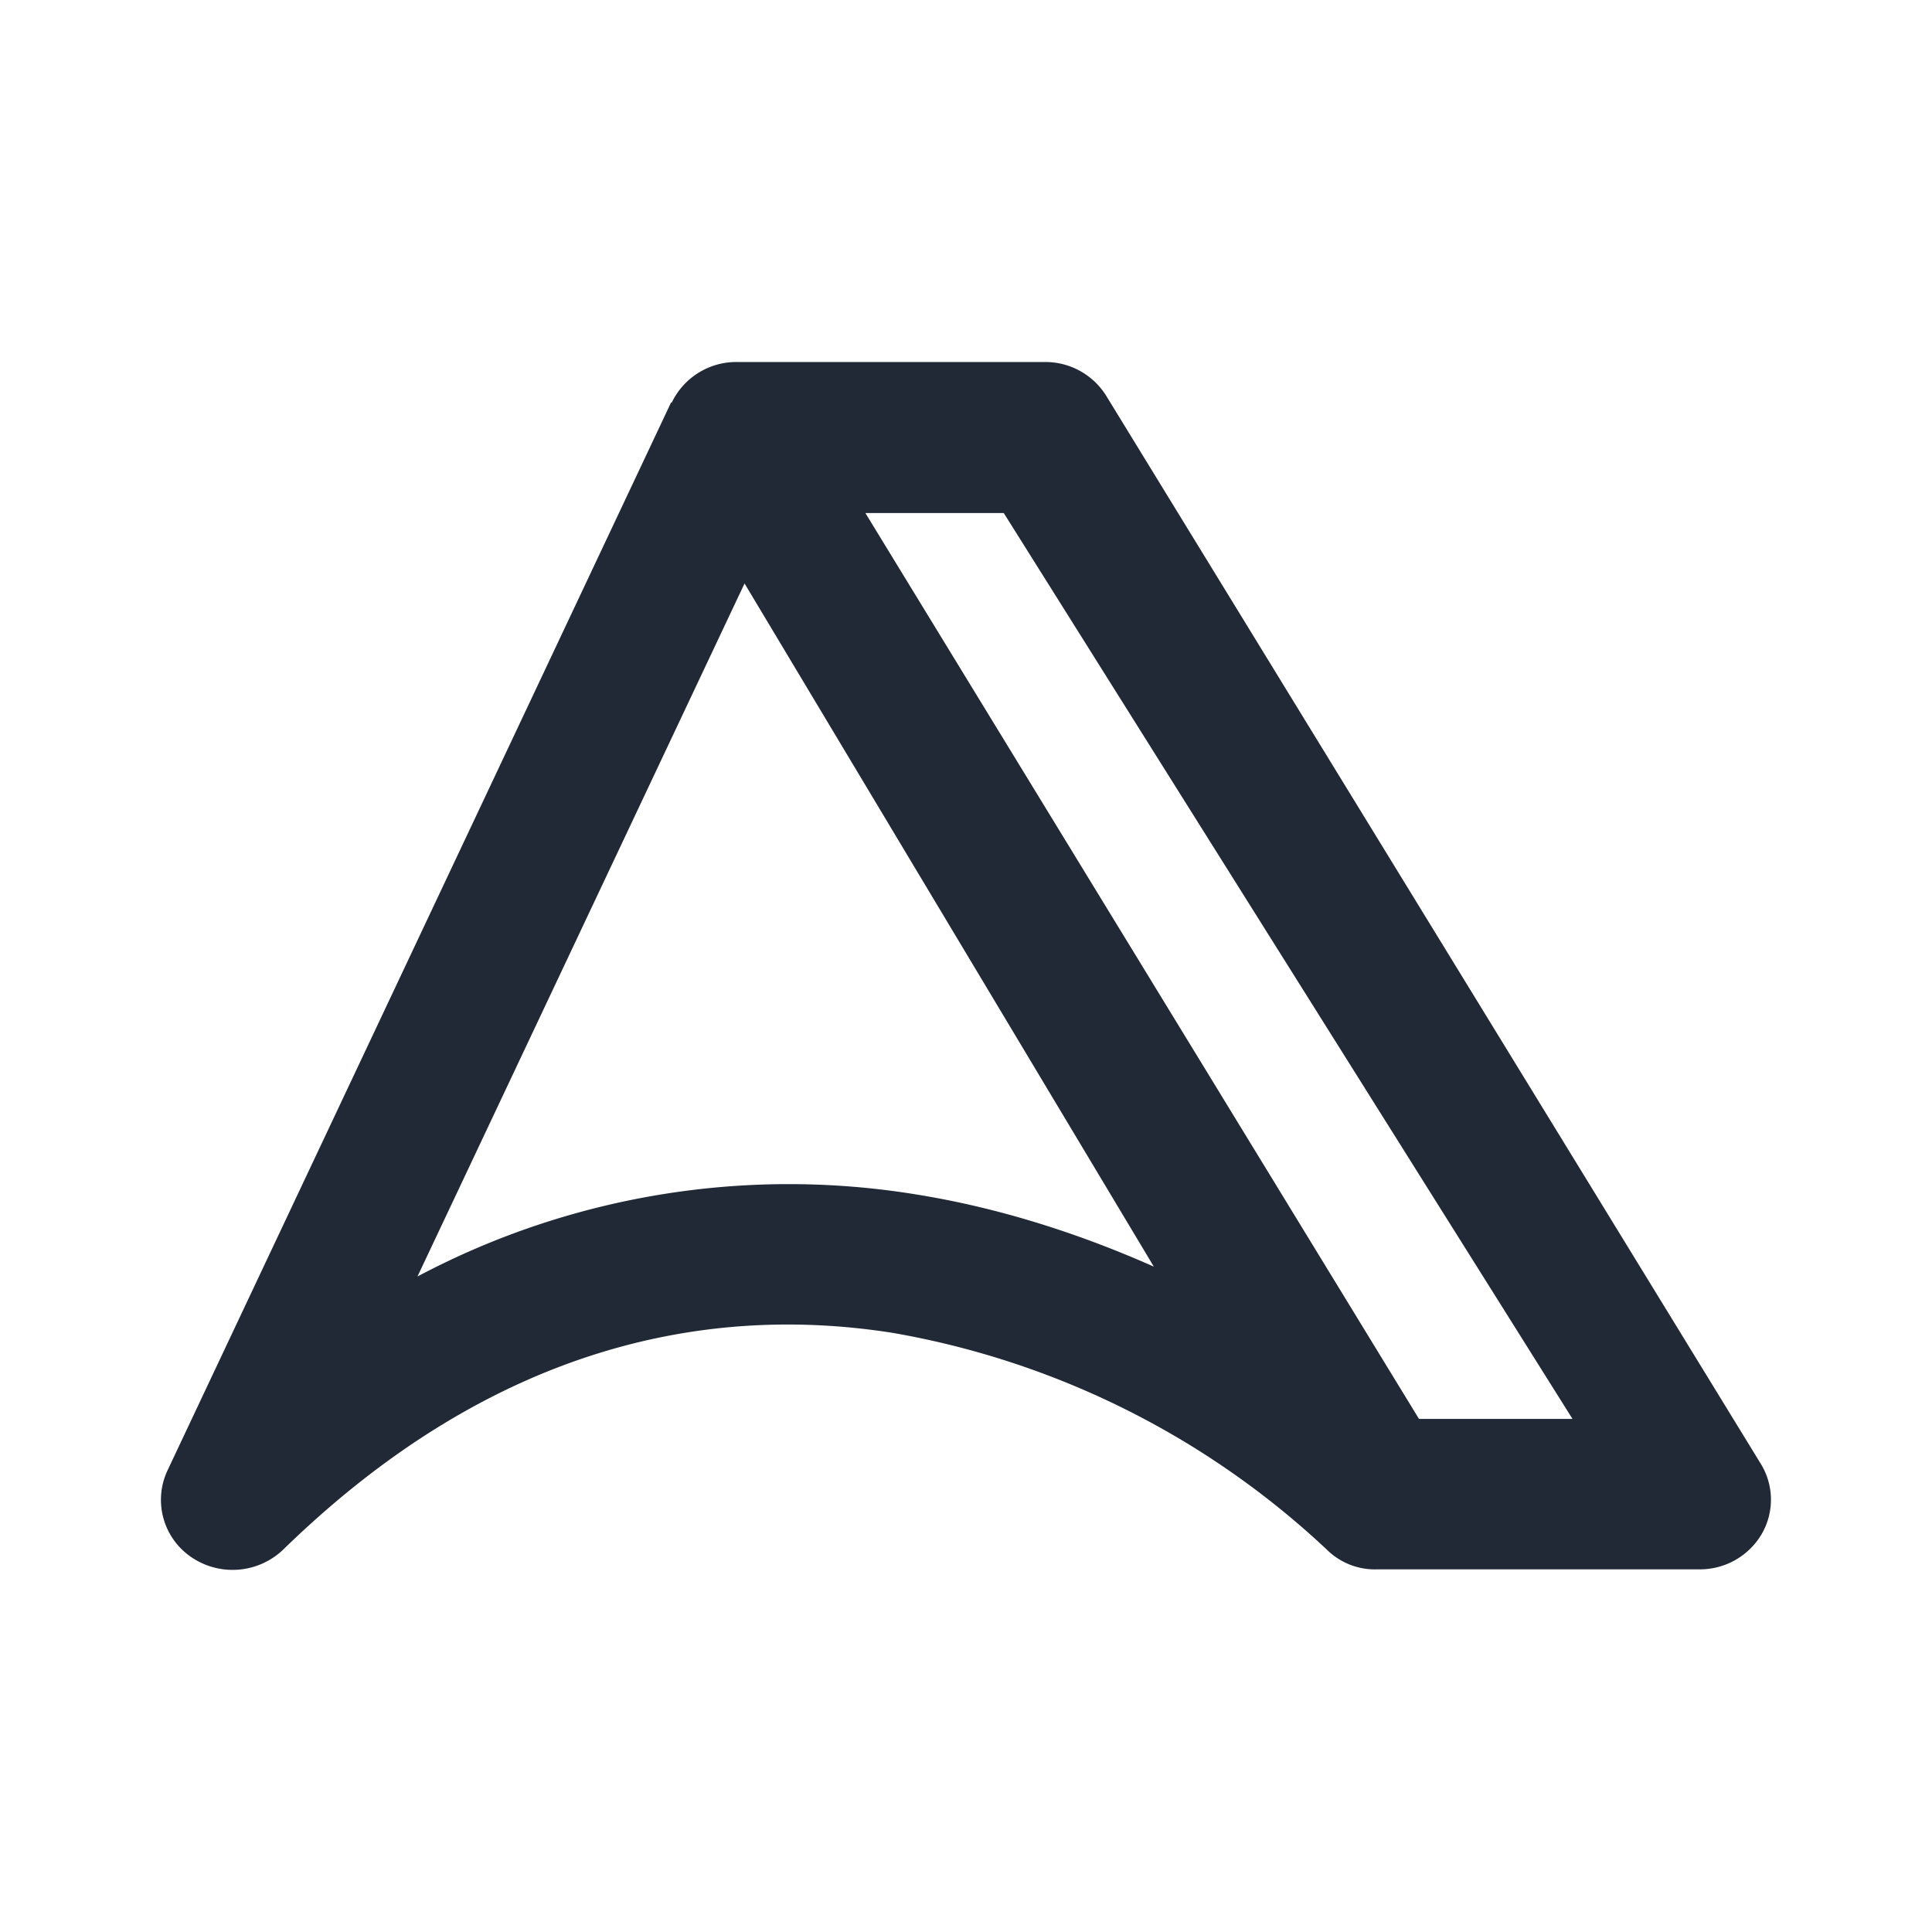 <svg xmlns="http://www.w3.org/2000/svg" xmlns:xlink="http://www.w3.org/1999/xlink" width="24" height="24" viewBox="0 0 24 24"><path fill="#212937" d="M8.343 5.004a.89.89 0 0 1 .813-.507h3.826a.89.89 0 0 1 .763.425l8.127 13.26a.85.85 0 0 1 .012.875a.89.89 0 0 1-.775.438h-4a.85.85 0 0 1-.632-.25a10.5 10.5 0 0 0-5.39-2.688c-2.262-.356-4.938.131-7.564 2.688a.91.91 0 0 1-1.144.1a.86.86 0 0 1-.3-1.075L8.337 4.998zm2.407 1.369l6.877 11.253h1.907L12.469 6.373zm3.589 9.371l-5.09-8.496l-4.063 8.609a9.84 9.84 0 0 1 6.19-1.02c1.062.17 2.062.5 2.963.9z"/></svg>